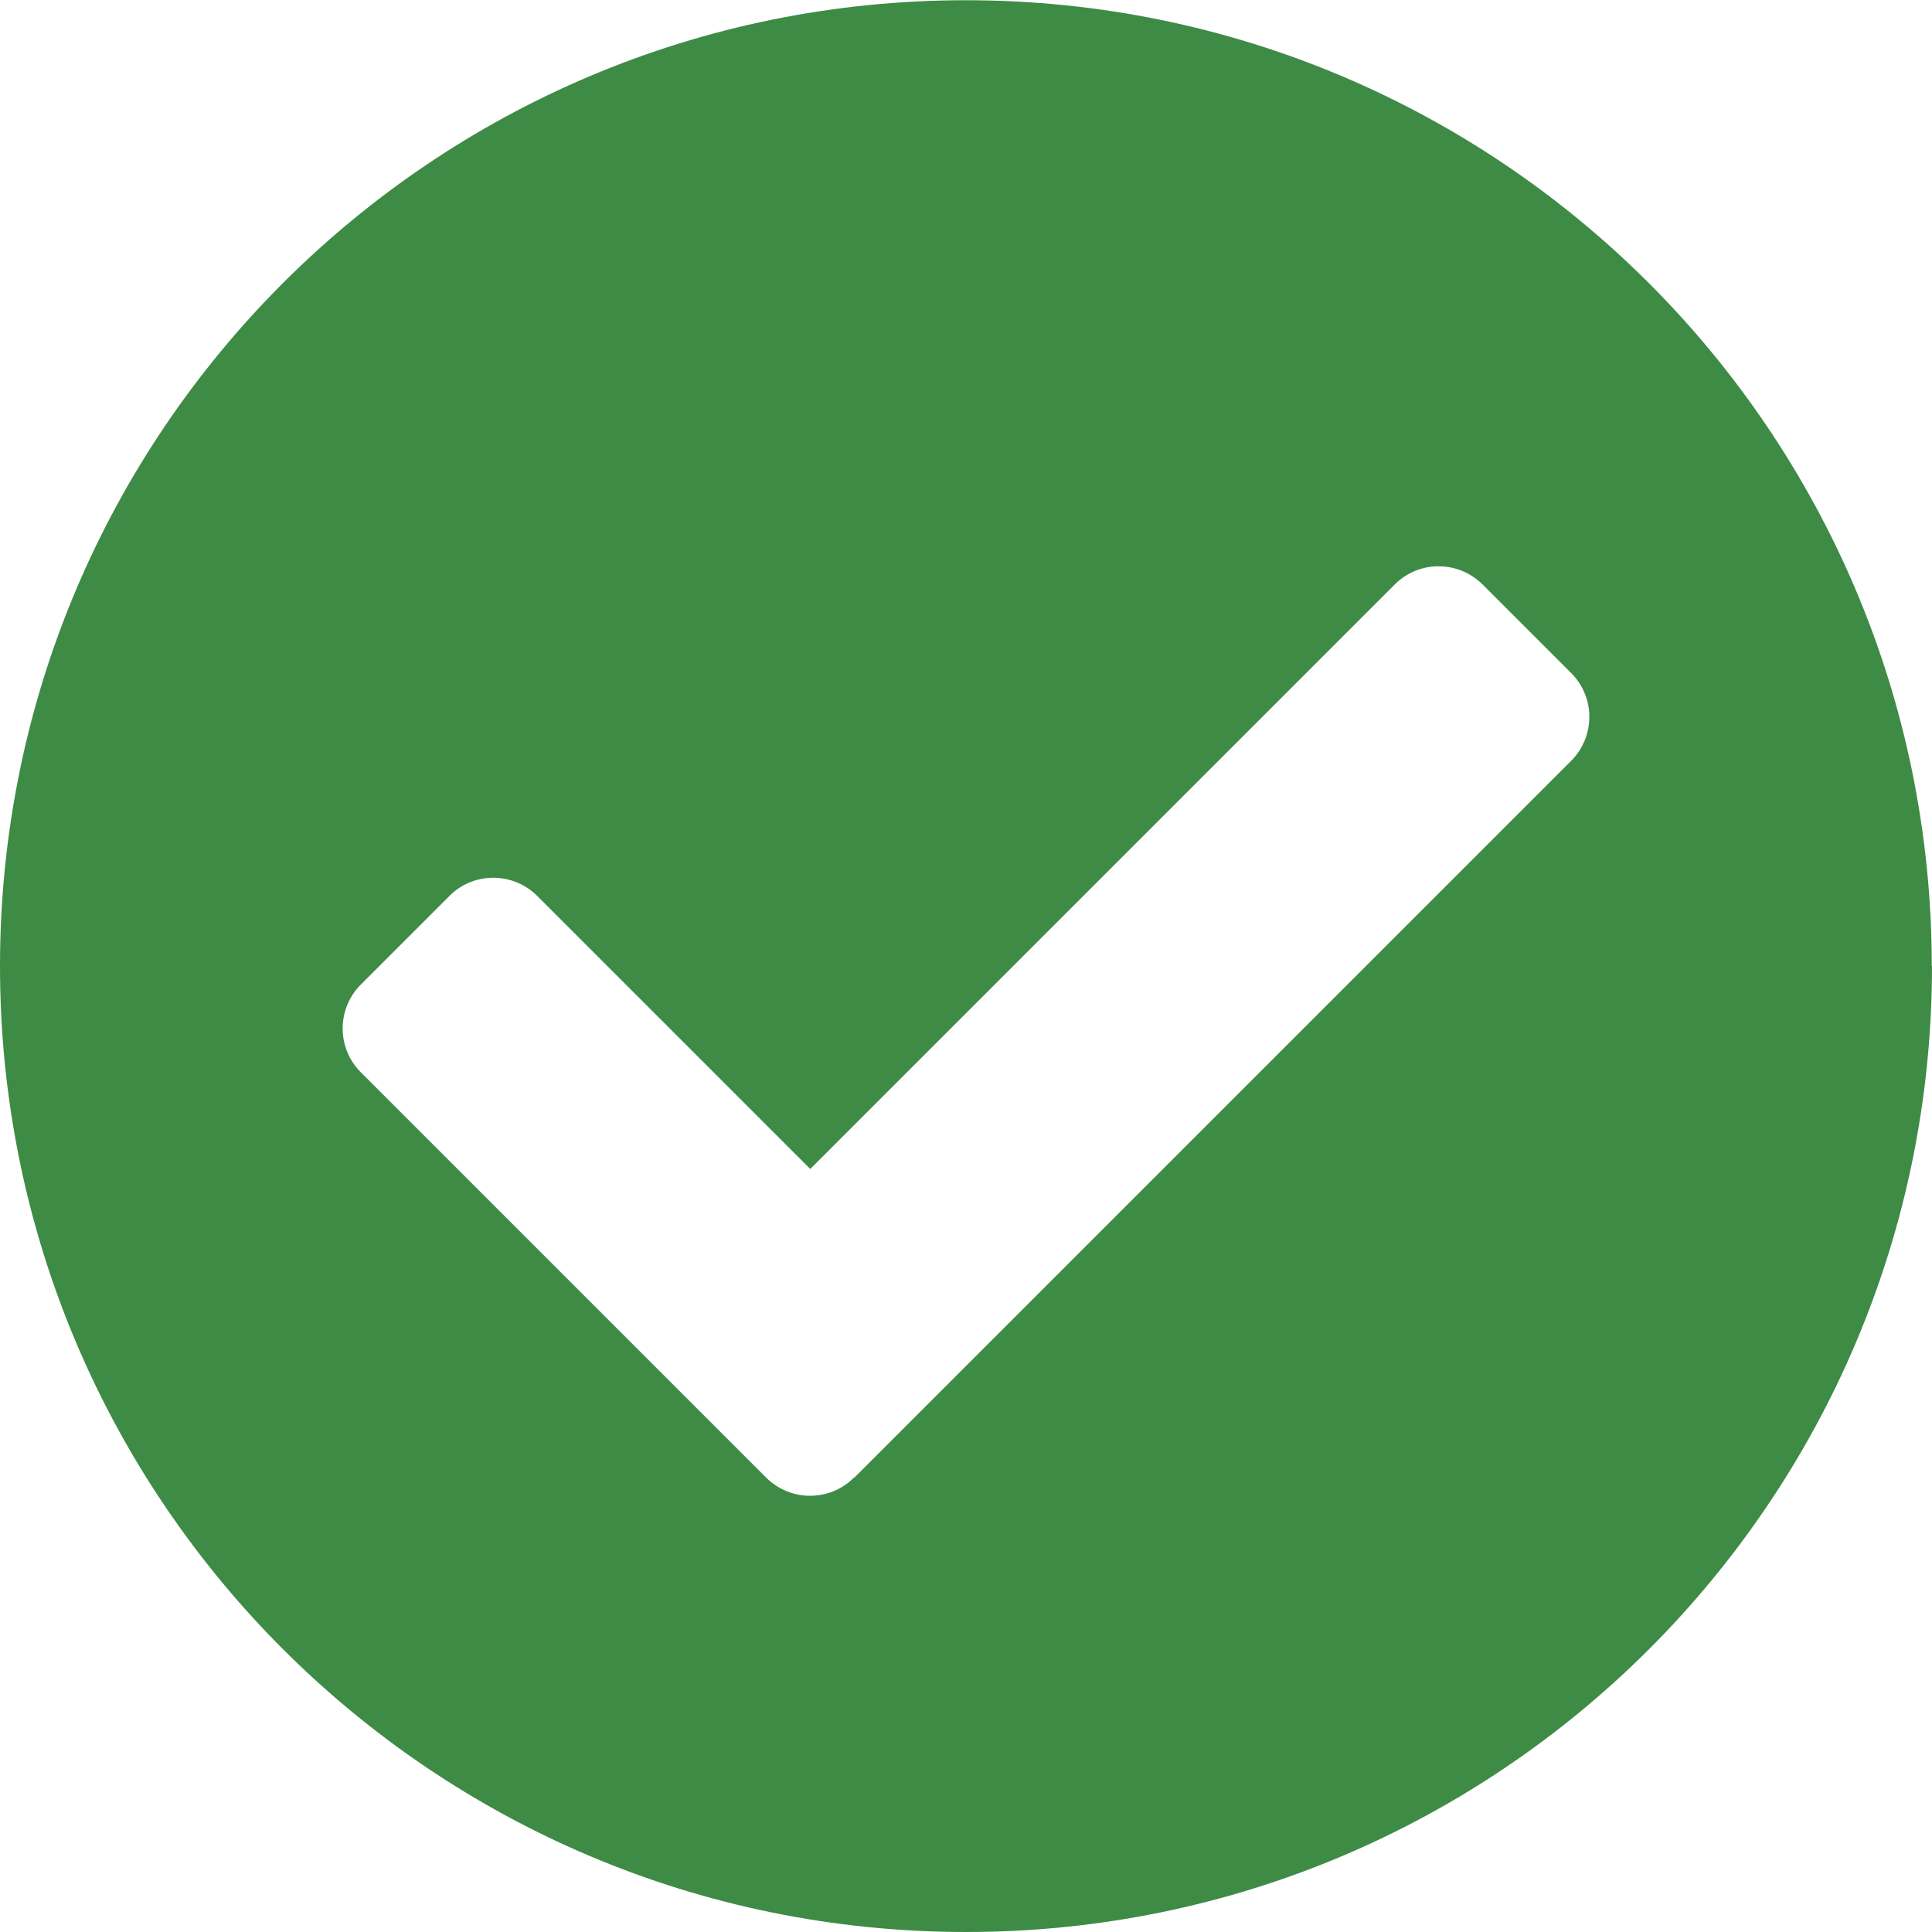 <?xml version="1.0" encoding="UTF-8" standalone="no"?>
<!-- Created with Inkscape (http://www.inkscape.org/) -->

<svg
   xmlns:dc="http://purl.org/dc/elements/1.1/"
   xmlns:cc="http://creativecommons.org/ns#"
   xmlns:rdf="http://www.w3.org/1999/02/22-rdf-syntax-ns#"
   xmlns:svg="http://www.w3.org/2000/svg"
   xmlns="http://www.w3.org/2000/svg"
   xmlns:sodipodi="http://sodipodi.sourceforge.net/DTD/sodipodi-0.dtd"
   xmlns:inkscape="http://www.inkscape.org/namespaces/inkscape"
   width="32"
   height="32"
   viewBox="0 0 8.467 8.467"
   version="1.1"
   id="svg8"
   inkscape:version="0.92.5 (2060ec1f9f, 2020-04-08)"
   sodipodi:docname="ok_bd.svg">
  <defs
     id="defs2">
	
</defs>
  <sodipodi:namedview
     id="base"
     pagecolor="#ffffff"
     bordercolor="#666666"
     borderopacity="1.0"
     inkscape:pageopacity="0.0"
     inkscape:pageshadow="2"
     inkscape:zoom="22.627417"
     inkscape:cx="15.372963"
     inkscape:cy="11.025961"
     inkscape:document-units="mm"
     inkscape:current-layer="layer1"
     showgrid="false"
     units="px"
     inkscape:window-width="1694"
     inkscape:window-height="1376"
     inkscape:window-x="1277"
     inkscape:window-y="507"
     inkscape:window-maximized="0"
     inkscape:snap-bbox="true"
     inkscape:bbox-paths="true"
     inkscape:bbox-nodes="true"
     inkscape:snap-bbox-edge-midpoints="true"
     inkscape:snap-bbox-midpoints="true"
     inkscape:snap-nodes="false">
    <sodipodi:guide
       position="8.467,0"
       orientation="-32,0"
       id="guide854"
       inkscape:locked="false" />
    <sodipodi:guide
       position="8.467,8.467"
       orientation="0,-32"
       id="guide856"
       inkscape:locked="false" />
    <sodipodi:guide
       position="0,8.467"
       orientation="32,0"
       id="guide858"
       inkscape:locked="false" />
  </sodipodi:namedview>
  <g
     inkscape:label="Layer 1"
     inkscape:groupmode="layer"
     id="layer1"
     transform="translate(0,-288.533)">
    <path
       id="path1209"
       d="m 8.467,292.767 c 0,2.338 -1.895,4.233 -4.233,4.233 C 1.895,297 0,295.105 0,292.767 c 0,-2.338 1.895,-4.233 4.233,-4.233 2.338,0 4.233,1.895 4.233,4.233 z m -4.723,2.242 3.141,-3.141 c 0.107,-0.107 0.107,-0.28 0,-0.386 L 6.498,291.095 c -0.107,-0.107 -0.28,-0.107 -0.386,0 l -2.561,2.561 -1.196,-1.196 c -0.107,-0.107 -0.28,-0.107 -0.386,0 L 1.582,292.847 c -0.107,0.107 -0.107,0.28 0,0.386 l 1.775,1.775 c 0.107,0.107 0.28,0.107 0.386,2e-5 z"
       inkscape:connector-curvature="0"
       style="stroke-width:0.017;fill:#3e8b45" />
  </g>
</svg>

